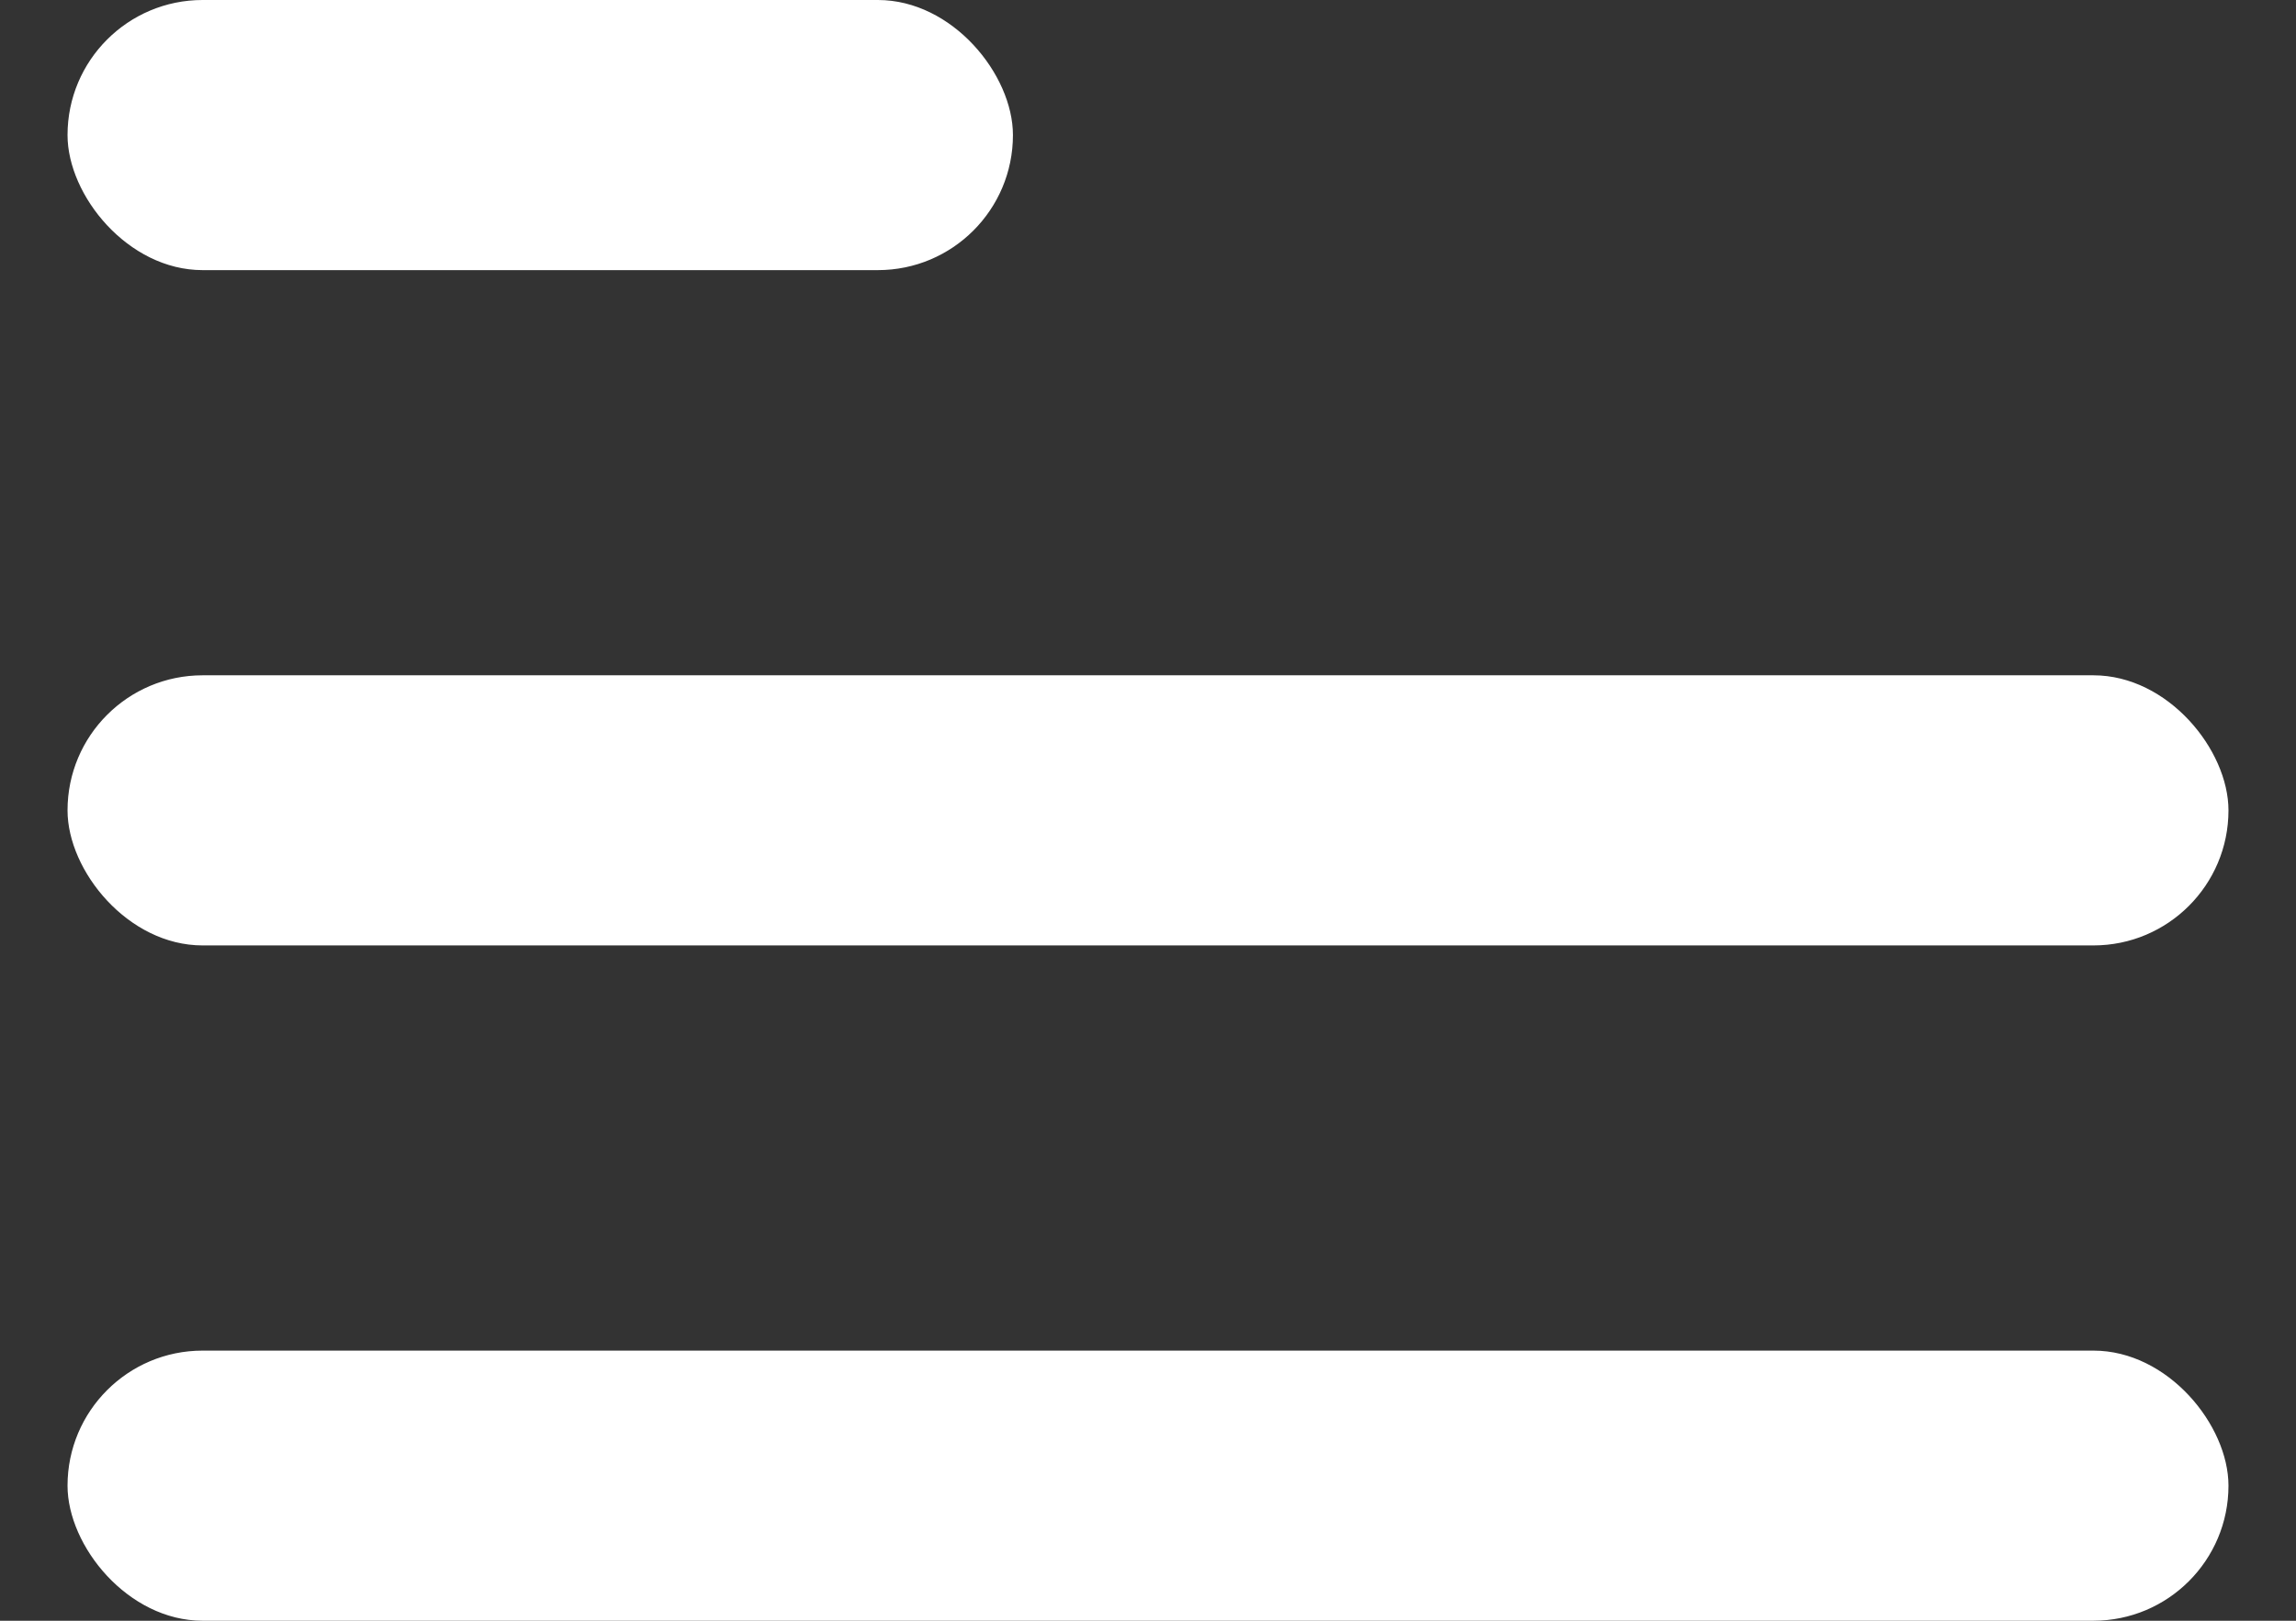 <svg width="17" height="12" viewBox="0 0 17 12" fill="none" xmlns="http://www.w3.org/2000/svg">
<rect x="0" y="0" width="17" height="12" fill="#333333" stroke="none"/>
<rect x="0.5" width="7" height="2" rx="1" fill="white"/>
<rect x="0.5" y="5" width="16" height="2" rx="1" fill="white"/>
<rect x="0.5" y="10" width="16" height="2" rx="1" fill="white"/>
</svg>
